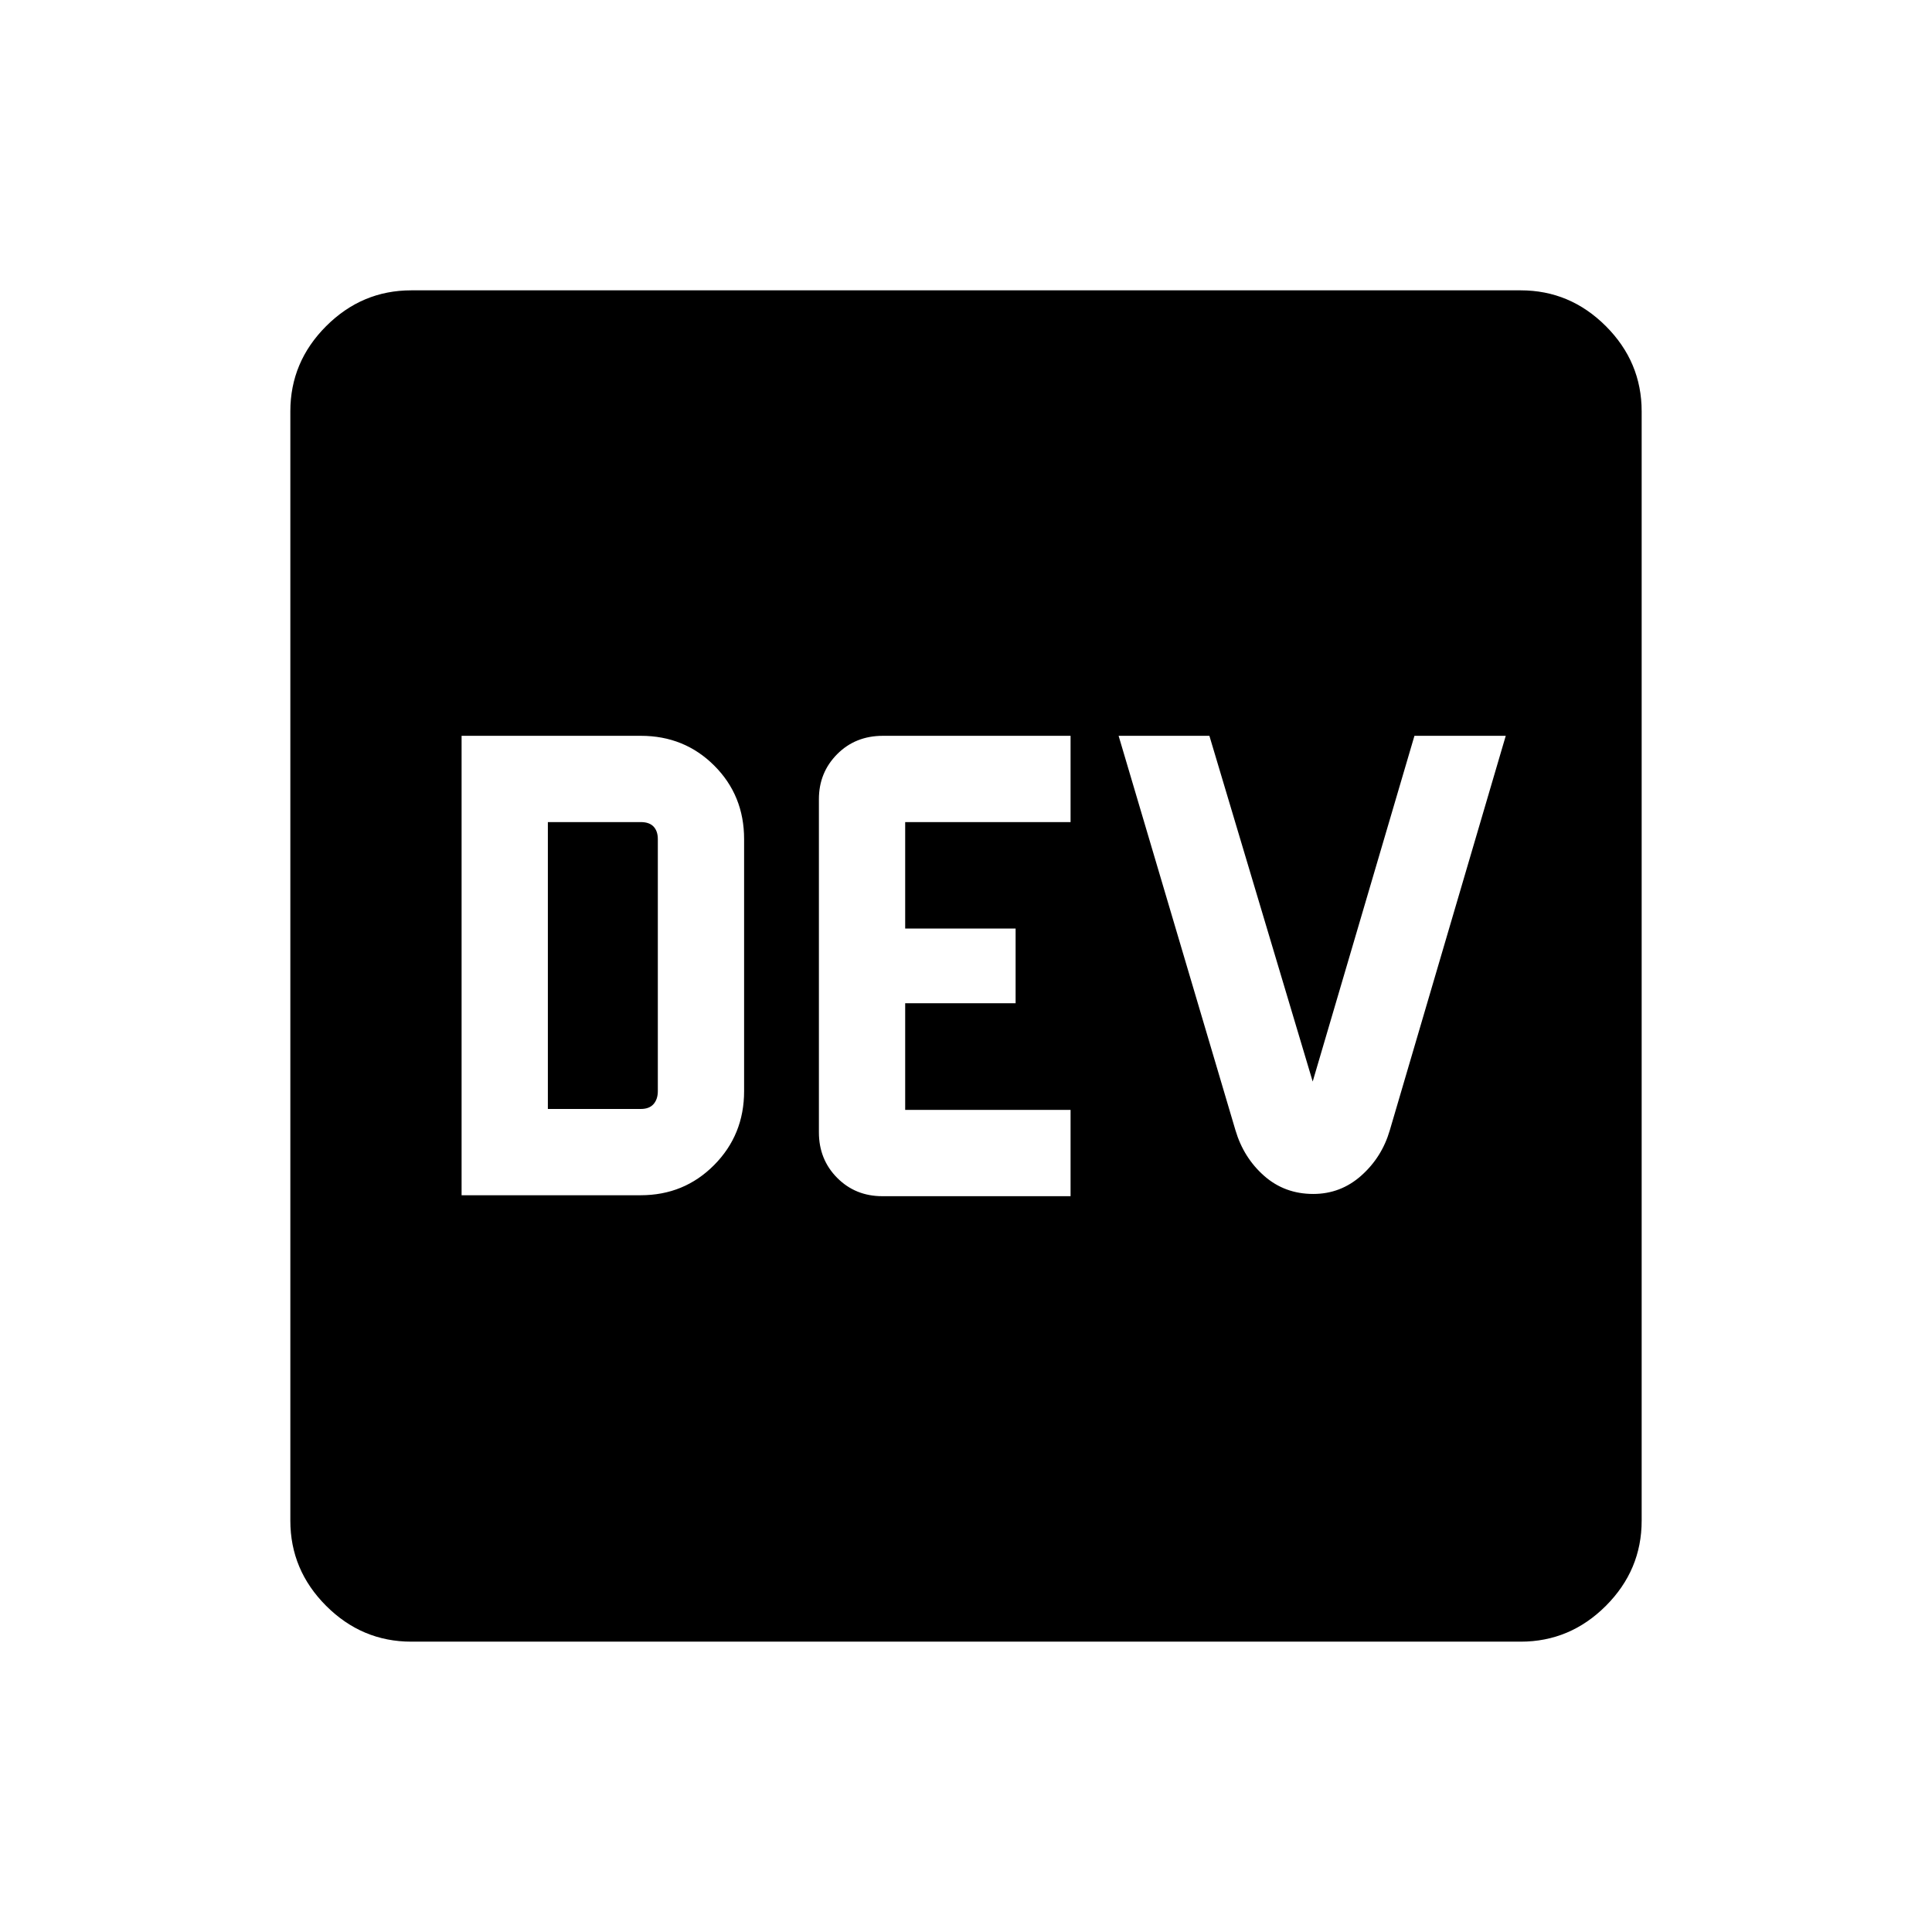 <svg xmlns="http://www.w3.org/2000/svg" height="40" viewBox="0 -960 960 960" width="40"><path d="M229.36-366.09h88.96q21.65 0 36.54-15.02 14.88-15.01 14.88-36.7v-125.24q0-21.69-14.82-36.51-14.83-14.82-36.51-14.82h-89.05v228.29Zm42.87-42.87v-142.55h46.18q4.23 0 6.35 2.24 2.11 2.24 2.11 6.22v125.24q0 3.98-2.11 6.41-2.12 2.44-6.35 2.44h-46.18Zm166.19 43.34h93.54v-42.87h-82.18v-53h54.87v-37.11h-54.87v-52.91h82.18v-42.87h-93.22q-13.71 0-22.77 9.13-9.06 9.14-9.06 22.34v165.55q0 13.47 9.06 22.61 9.06 9.13 22.45 9.13Zm214.12-1.11q13.66 0 23.91-9.15t14.14-22.52l57.61-195.98h-45.37l-50.56 171.79-51.33-171.79h-45.11l58.07 196.02q4.05 13.64 14.25 22.64 10.21 8.99 24.39 8.99ZM204.37-144.27q-24.51 0-42.31-17.79-17.79-17.8-17.79-42.31v-551.26q0-24.51 17.79-42.31 17.8-17.79 42.31-17.79h551.26q24.51 0 42.31 17.79 17.79 17.8 17.79 42.31v551.26q0 24.51-17.79 42.31-17.8 17.79-42.31 17.79H204.37Z"/></svg>